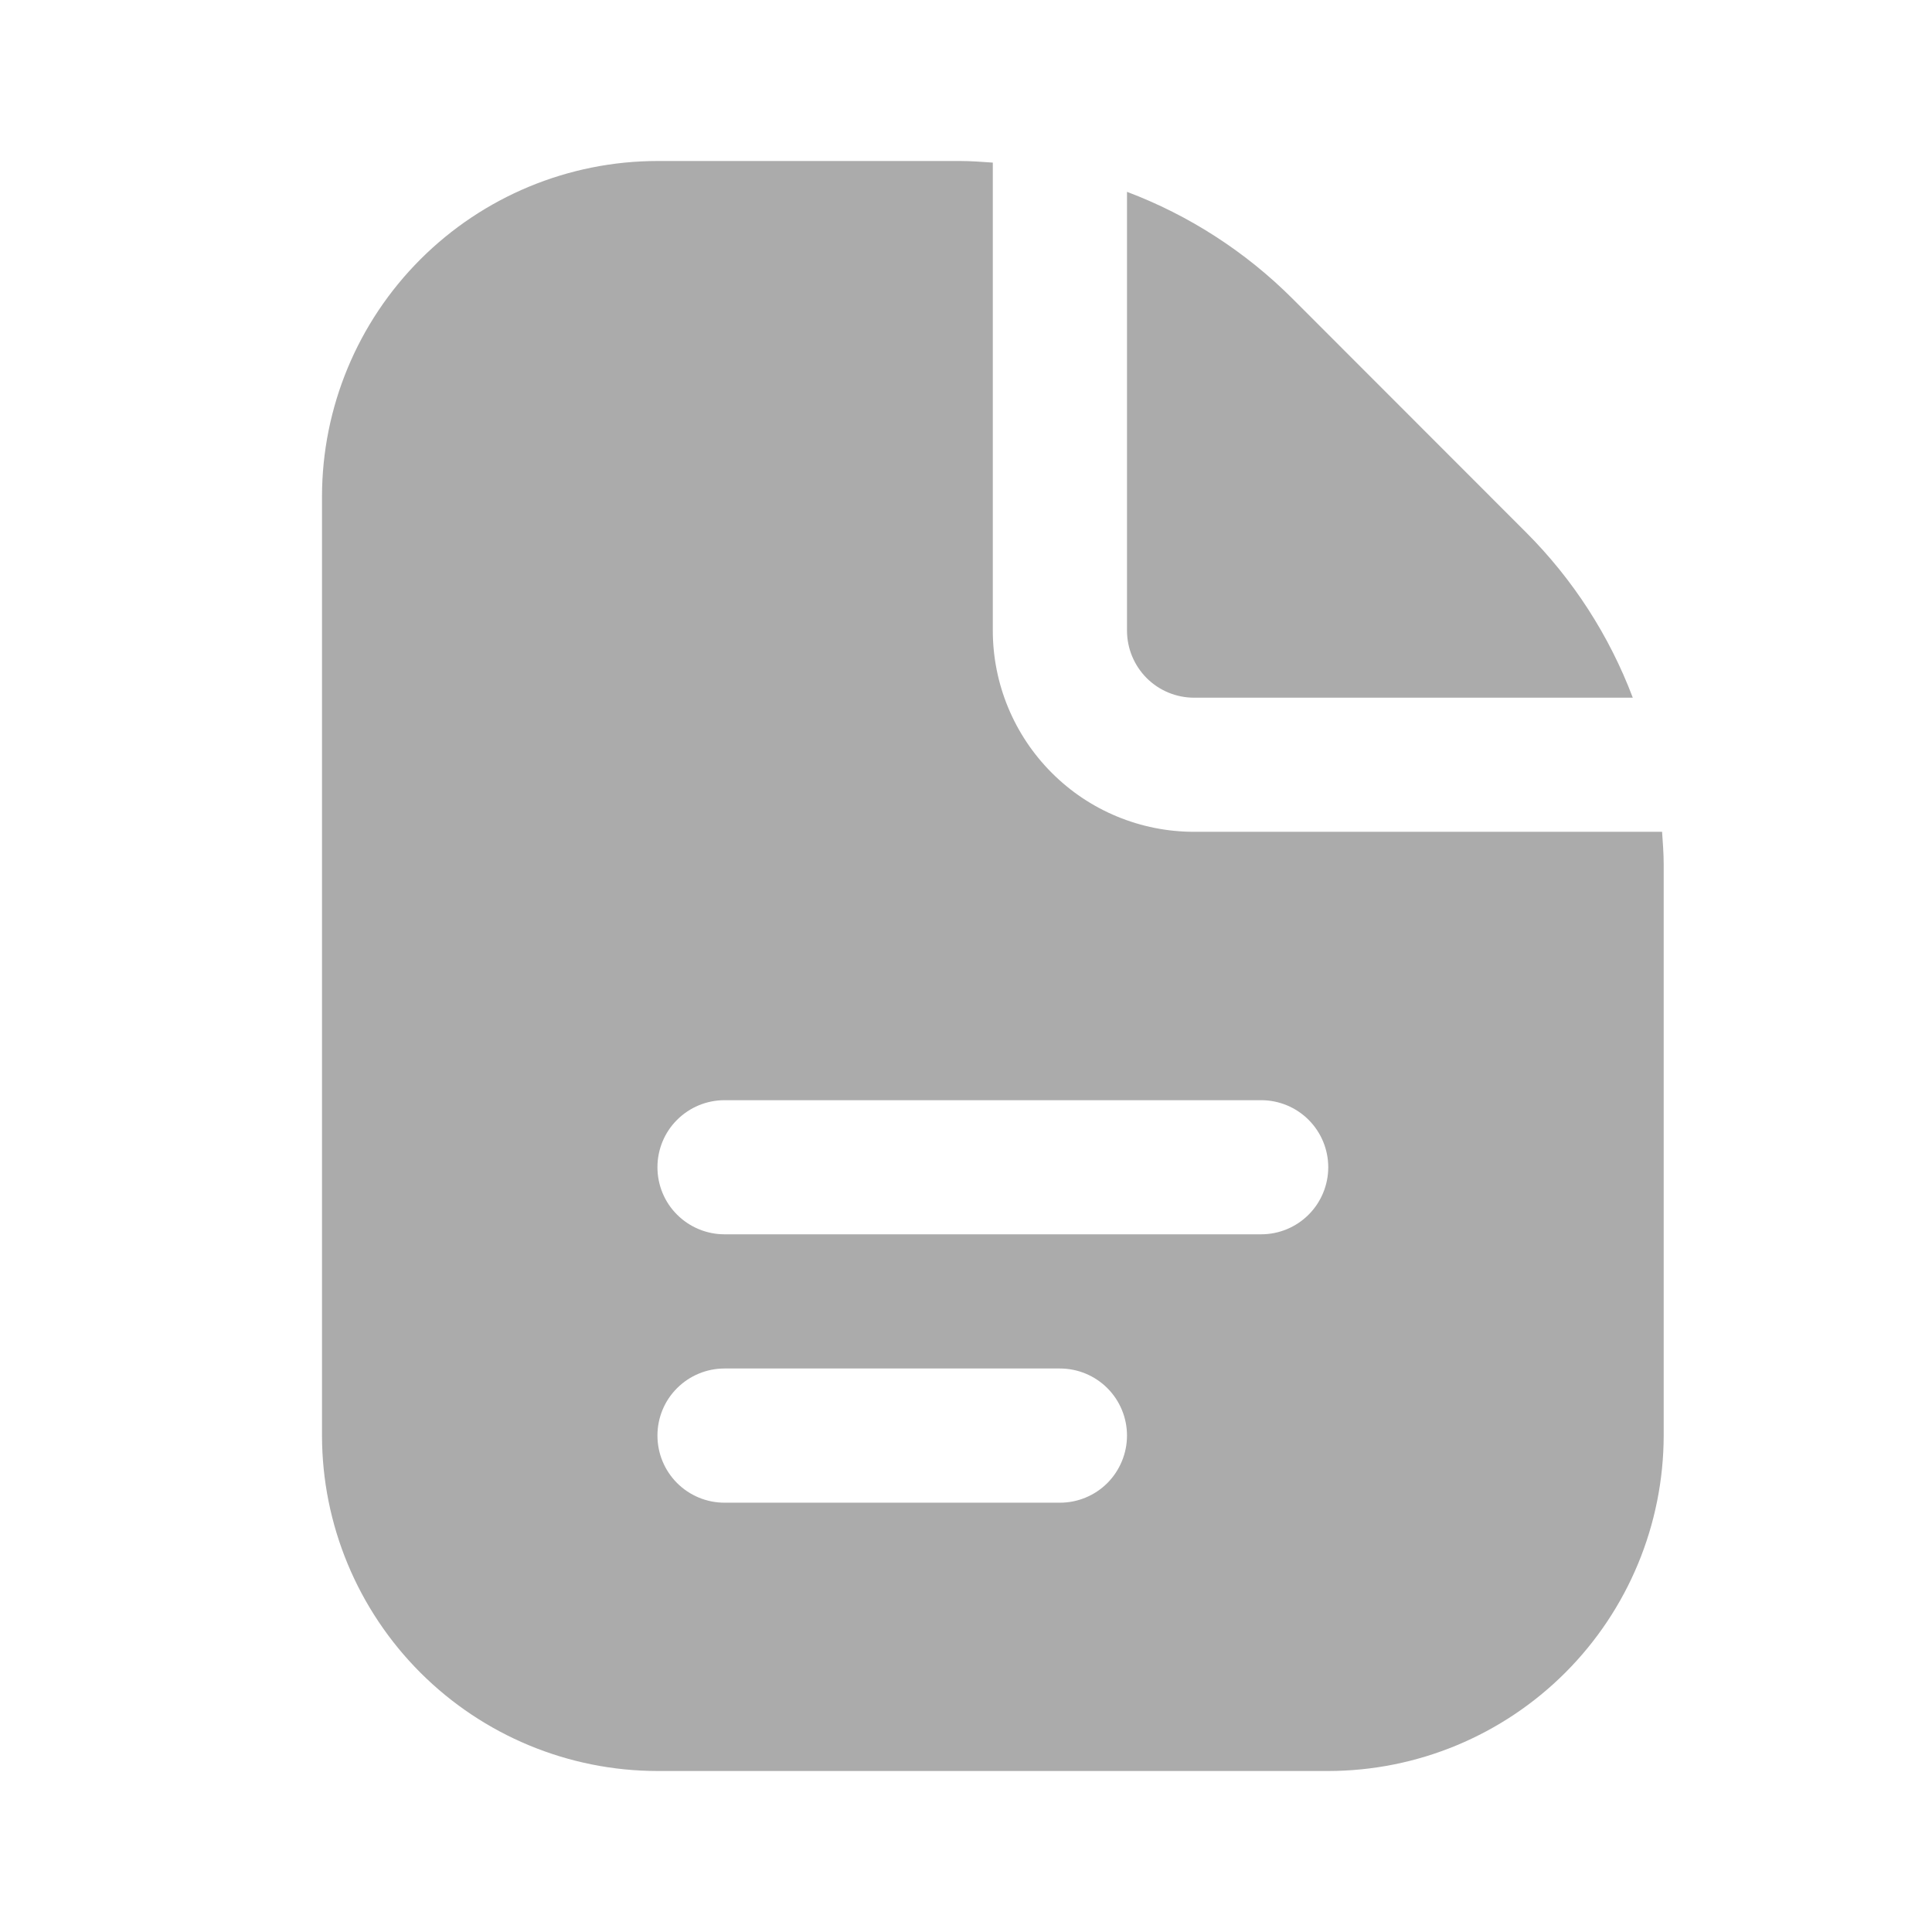 <svg width="24" height="24" viewBox="0 0 24 24" fill="none" xmlns="http://www.w3.org/2000/svg">
<path d="M14 7.833V2.383C14.771 2.674 15.471 3.126 16.054 3.708L18.957 6.613C19.54 7.196 19.992 7.896 20.283 8.667H14.833C14.612 8.667 14.4 8.579 14.244 8.423C14.088 8.266 14 8.054 14 7.833ZM20.667 10.738V17.833C20.665 18.938 20.226 19.997 19.445 20.778C18.664 21.559 17.605 21.999 16.5 22H8.167C7.062 21.999 6.003 21.559 5.222 20.778C4.441 19.997 4.001 18.938 4 17.833V6.167C4.001 5.062 4.441 4.003 5.222 3.222C6.003 2.441 7.062 2.001 8.167 2L11.929 2C12.065 2 12.199 2.011 12.333 2.02V7.833C12.333 8.496 12.597 9.132 13.066 9.601C13.534 10.07 14.17 10.333 14.833 10.333H20.647C20.656 10.467 20.667 10.602 20.667 10.738ZM14 17.833C14 17.612 13.912 17.4 13.756 17.244C13.6 17.088 13.388 17 13.167 17H9C8.779 17 8.567 17.088 8.411 17.244C8.254 17.4 8.167 17.612 8.167 17.833C8.167 18.054 8.254 18.266 8.411 18.423C8.567 18.579 8.779 18.667 9 18.667H13.167C13.388 18.667 13.6 18.579 13.756 18.423C13.912 18.266 14 18.054 14 17.833ZM16.5 14.5C16.5 14.279 16.412 14.067 16.256 13.911C16.1 13.755 15.888 13.667 15.667 13.667H9C8.779 13.667 8.567 13.755 8.411 13.911C8.254 14.067 8.167 14.279 8.167 14.5C8.167 14.721 8.254 14.933 8.411 15.089C8.567 15.245 8.779 15.333 9 15.333H15.667C15.888 15.333 16.1 15.245 16.256 15.089C16.412 14.933 16.5 14.721 16.5 14.5Z" fill="#ABABAB"/>
</svg>
